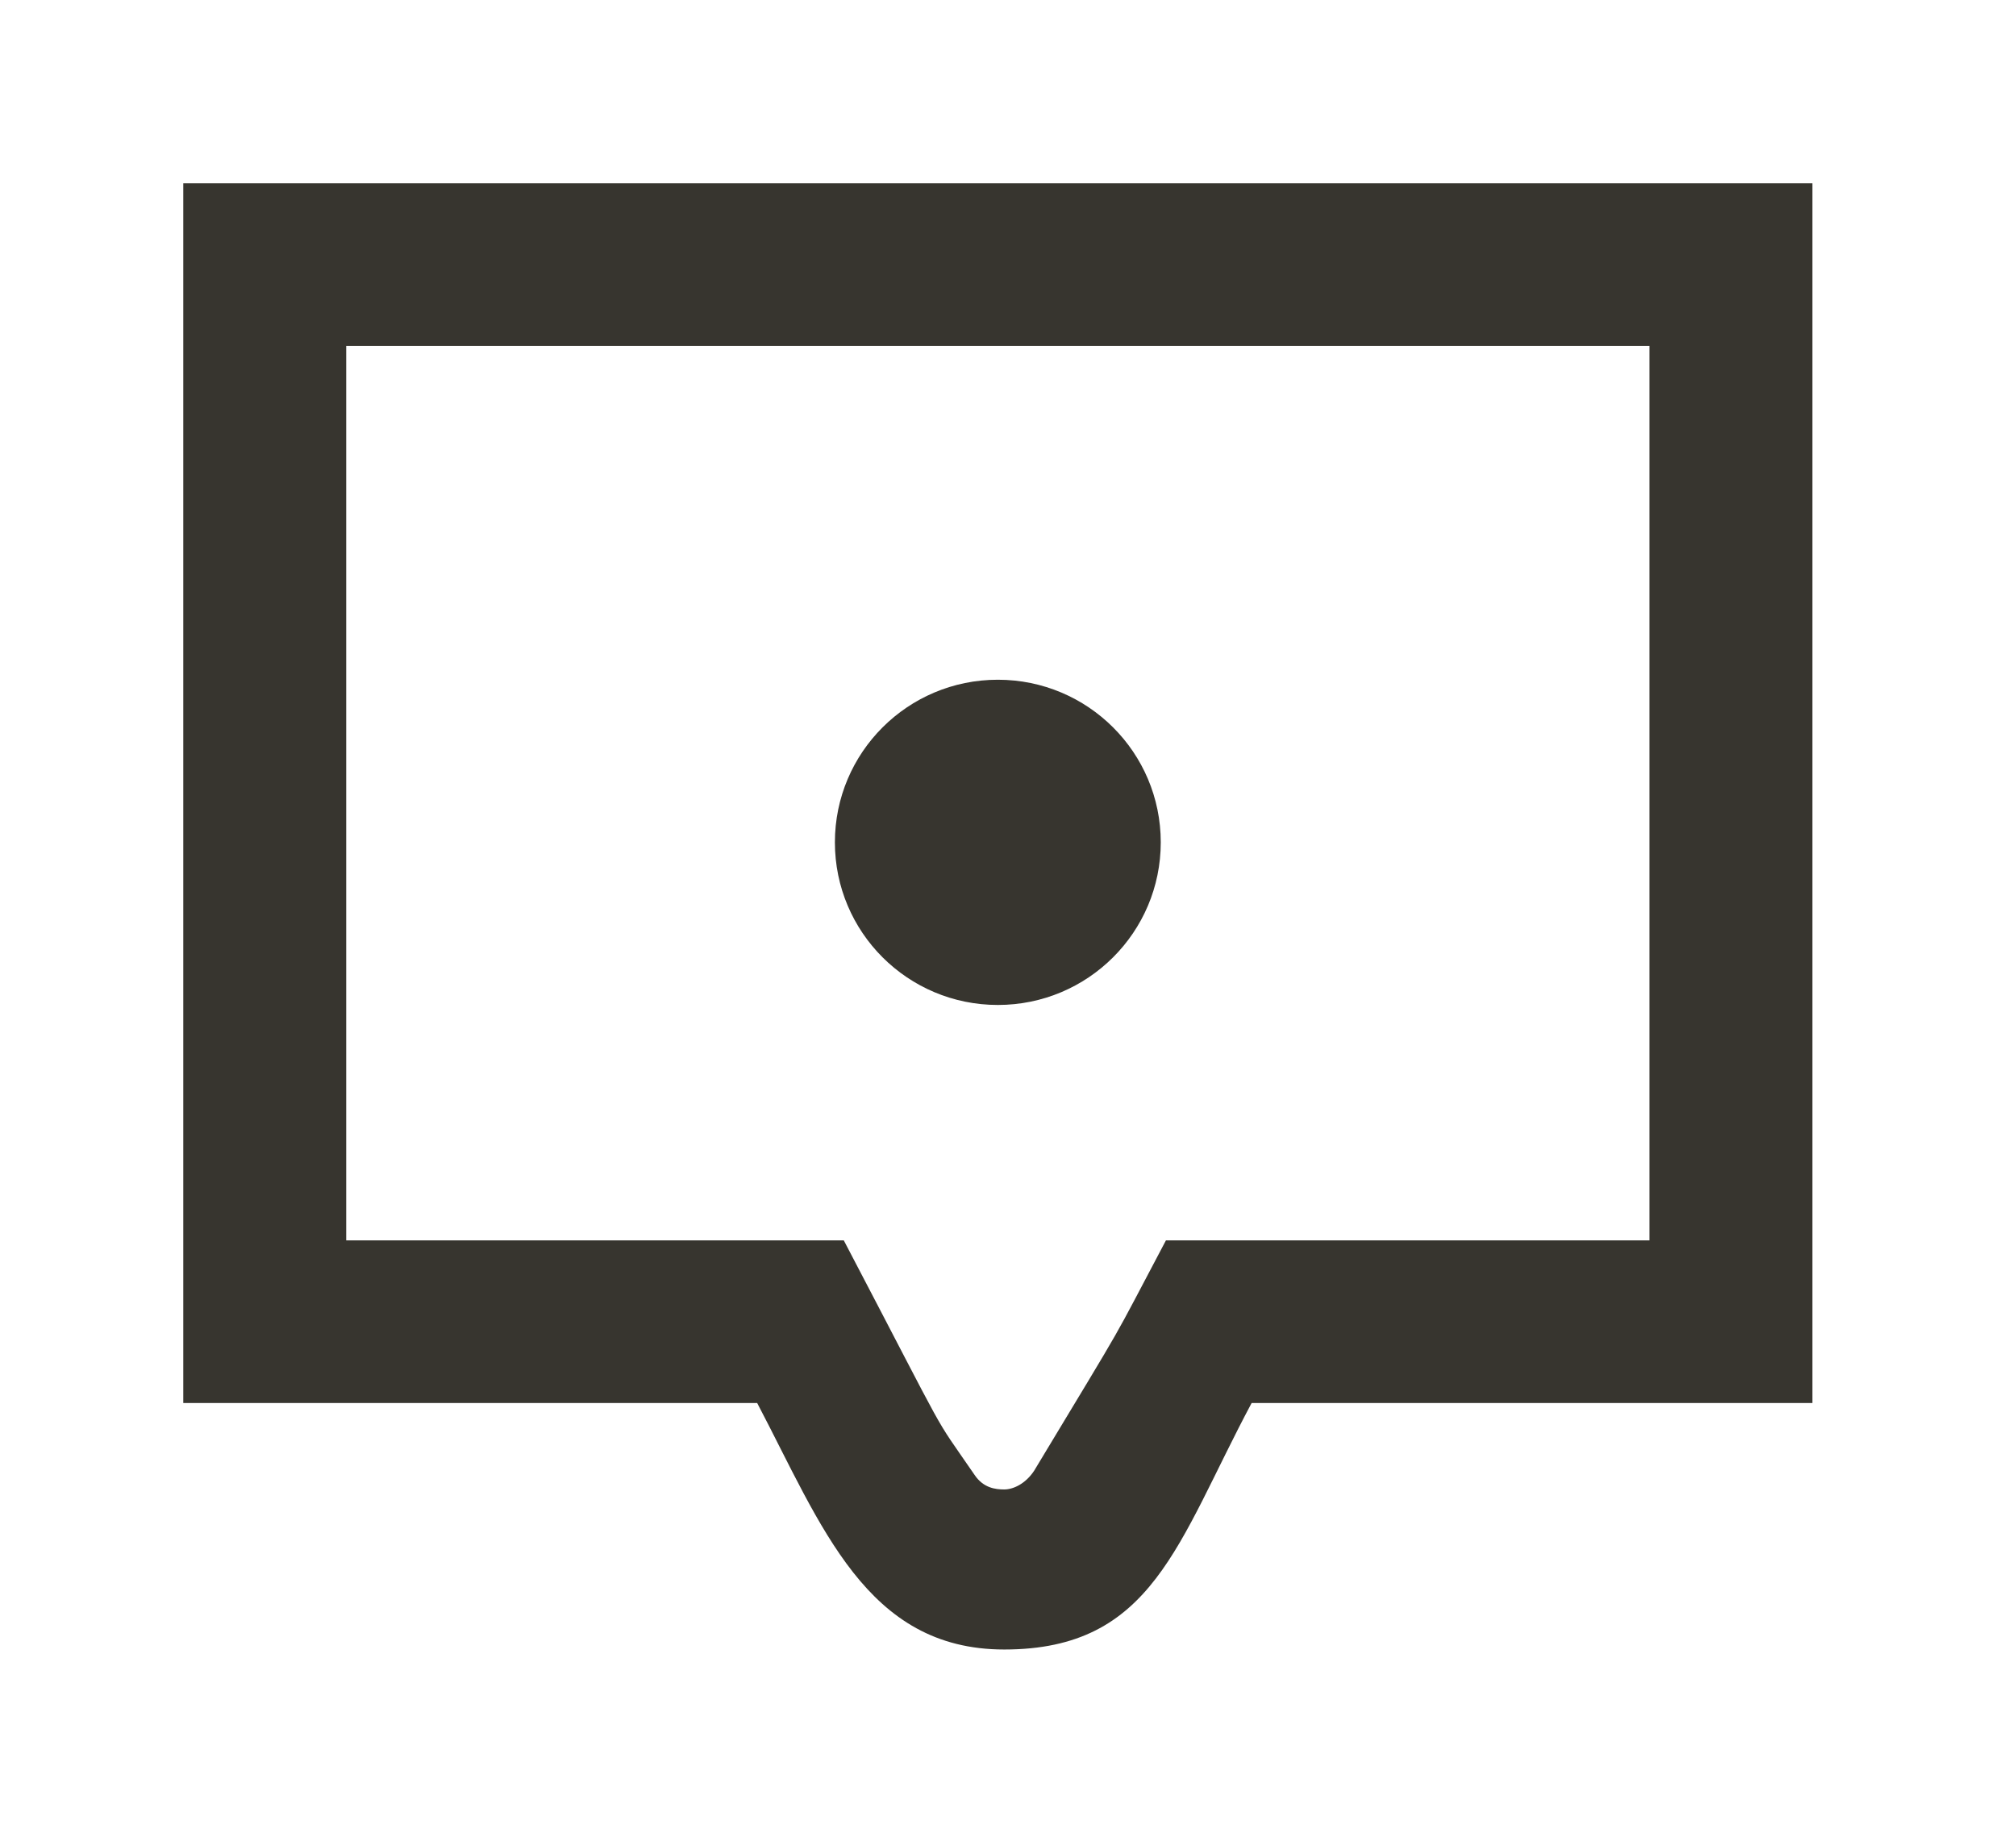 <!-- Generated by IcoMoon.io -->
<svg version="1.1" xmlns="http://www.w3.org/2000/svg" width="44" height="40" viewBox="0 0 44 40">
<title>mp-message_one_point-</title>
<path fill="#37352f" d="M18.222 18.384c0-1.961 1.591-3.549 3.556-3.549s3.556 1.588 3.556 3.549c0 1.961-1.591 3.549-3.556 3.549s-3.556-1.588-3.556-3.549v0zM36 27.071h-10.553c-1.275 2.408-0.729 1.464-2.878 5.030-0.192 0.288-0.459 0.406-0.651 0.406-0.188 0-0.453-0.030-0.645-0.314-0.992-1.445-0.439-0.504-2.857-5.122h-10.86v-19.522h28.444v19.522zM4 4v26.621h12.526c1.408 2.68 2.377 5.379 5.392 5.379 3.25 0 3.78-2.346 5.399-5.379h12.238v-26.621h-35.556z"></path>
</svg>
